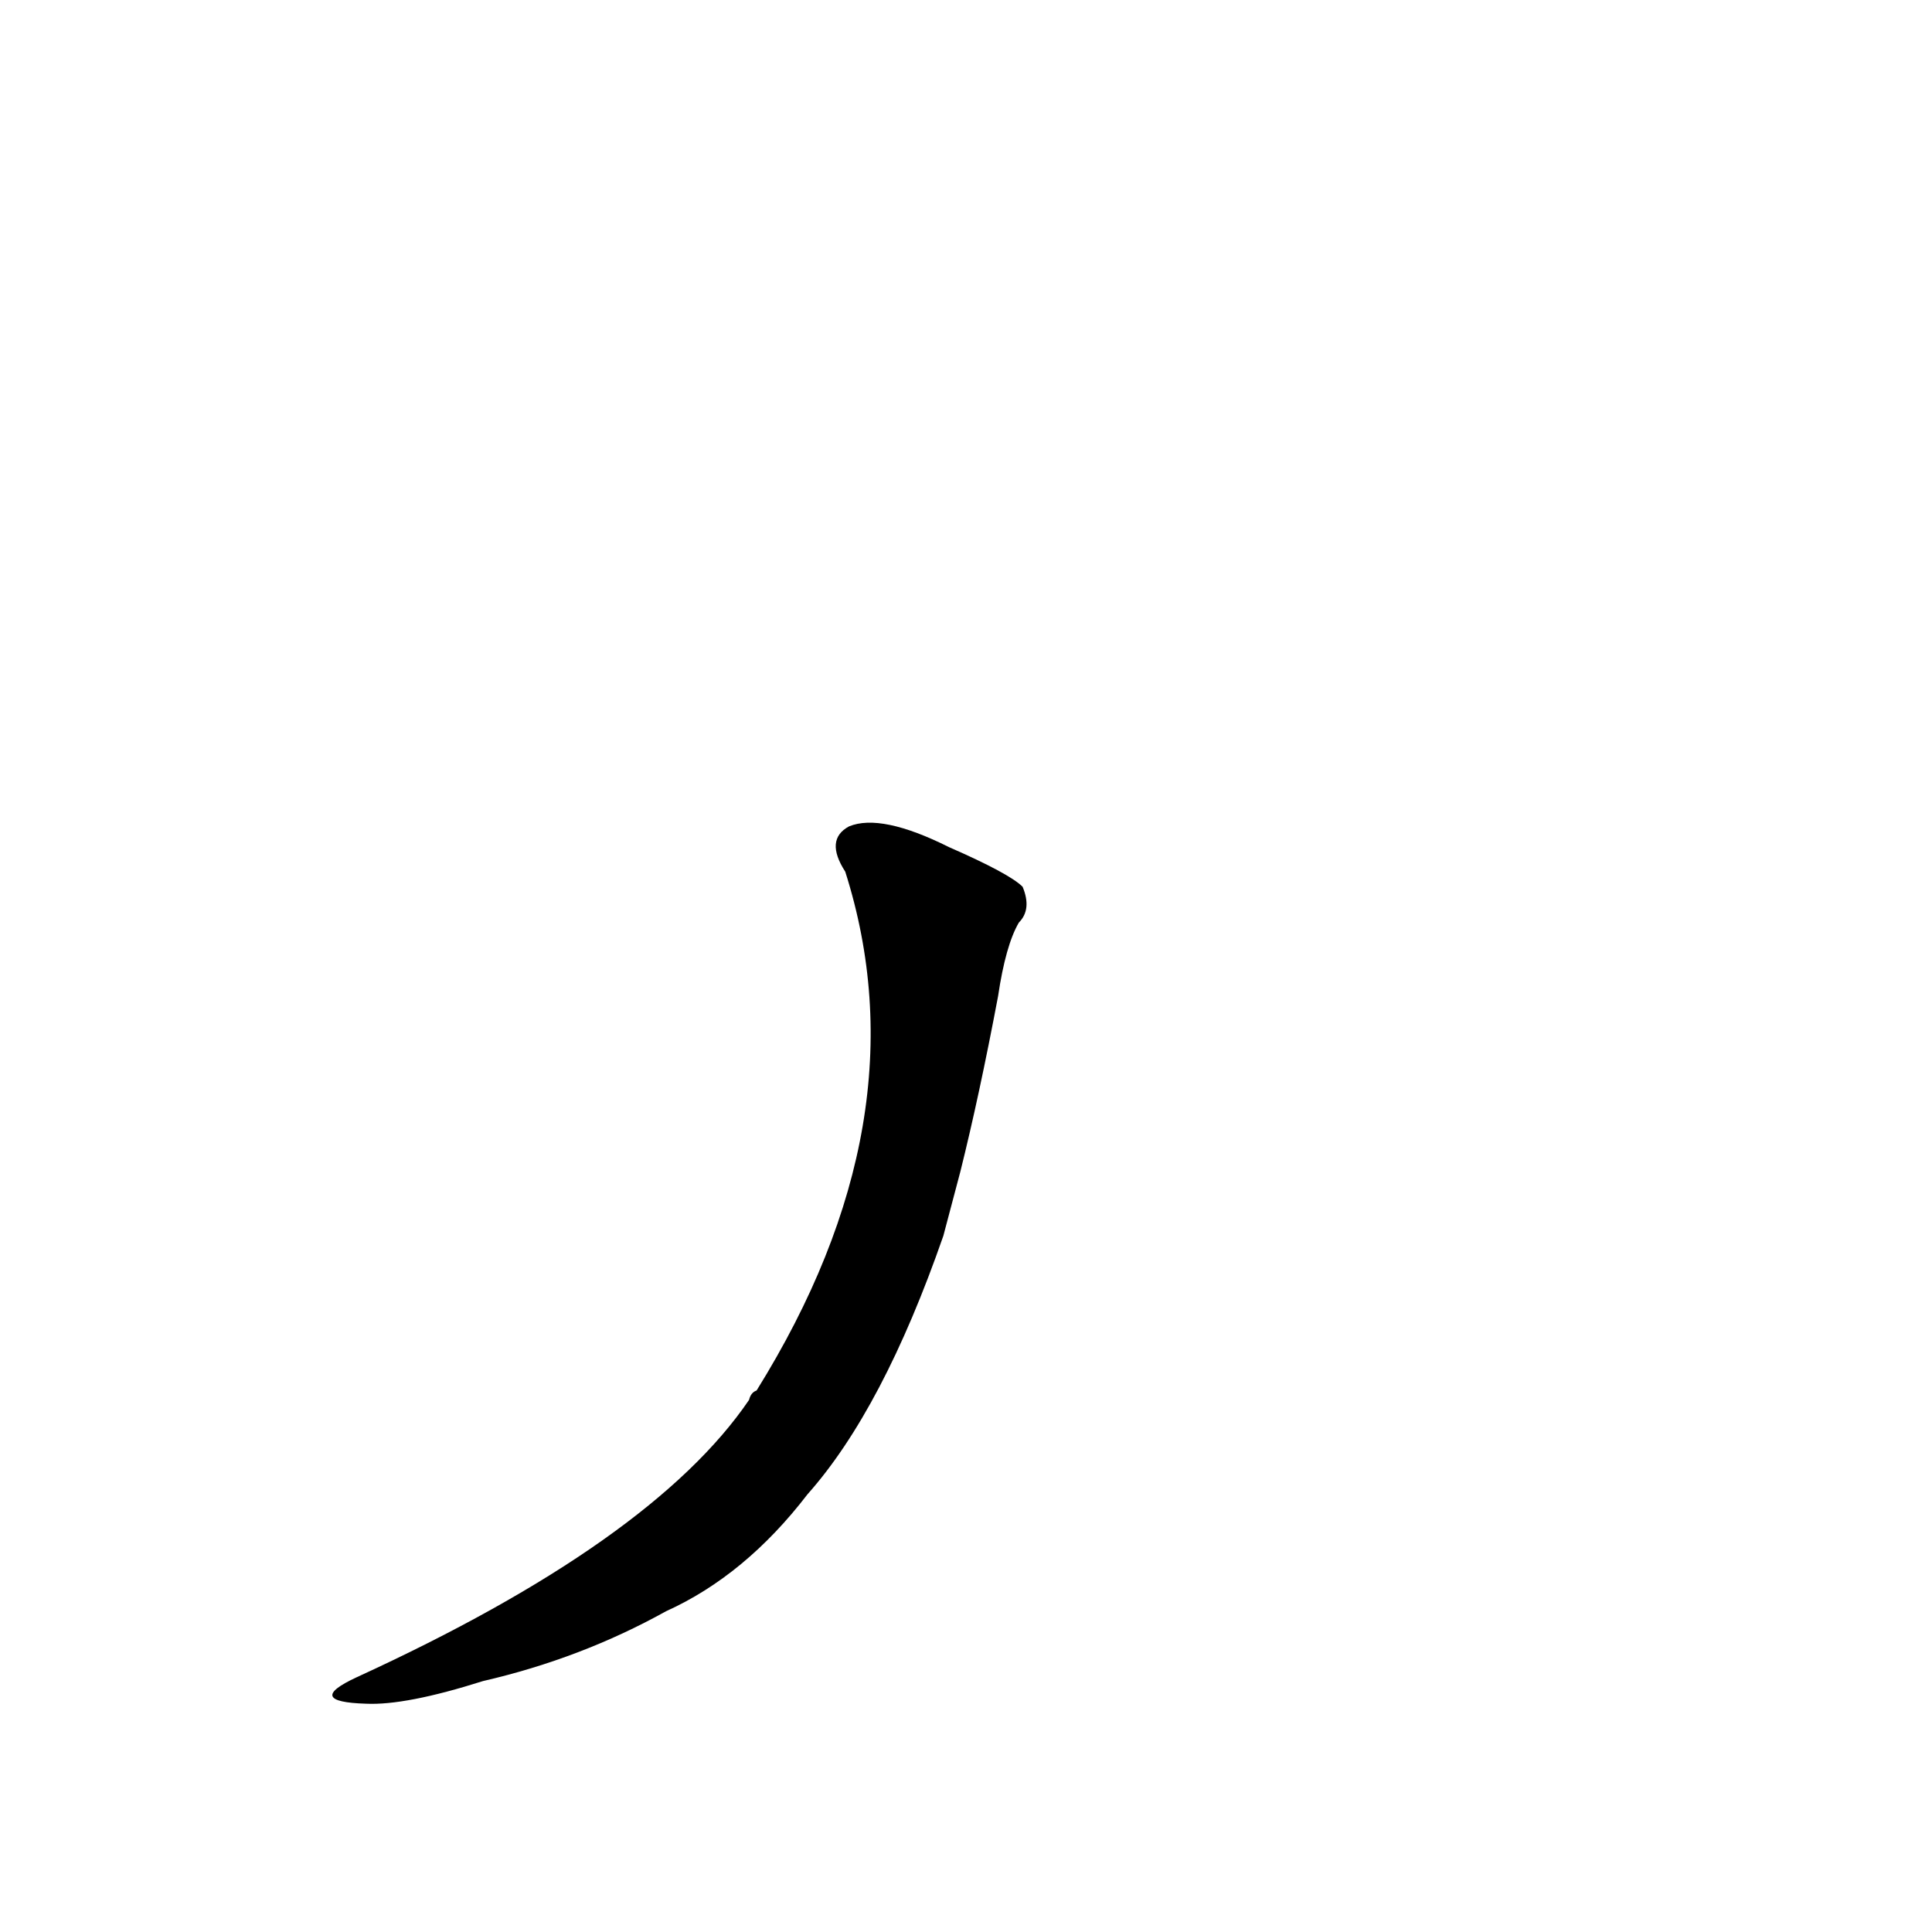 <?xml version='1.0' encoding='utf-8'?>
<svg xmlns="http://www.w3.org/2000/svg" version="1.1" viewBox="0 0 1024 1024"><g transform="scale(1, -1) translate(0, -900)"><path d="M 509 279 Q 519 319 529 372 Q 533 399 540 411 Q 547 418 542 430 Q 535 437 503 451 Q 467 469 450 462 Q 437 455 448 438 Q 490 306 401 163 Q 398 162 397 158 Q 346 83 189 11 Q 161 -2 194 -3 Q 215 -4 256 9 Q 308 21 353 46 Q 395 65 428 108 Q 468 153 500 245 L 509 279 Z" fill="black" /></g></svg>